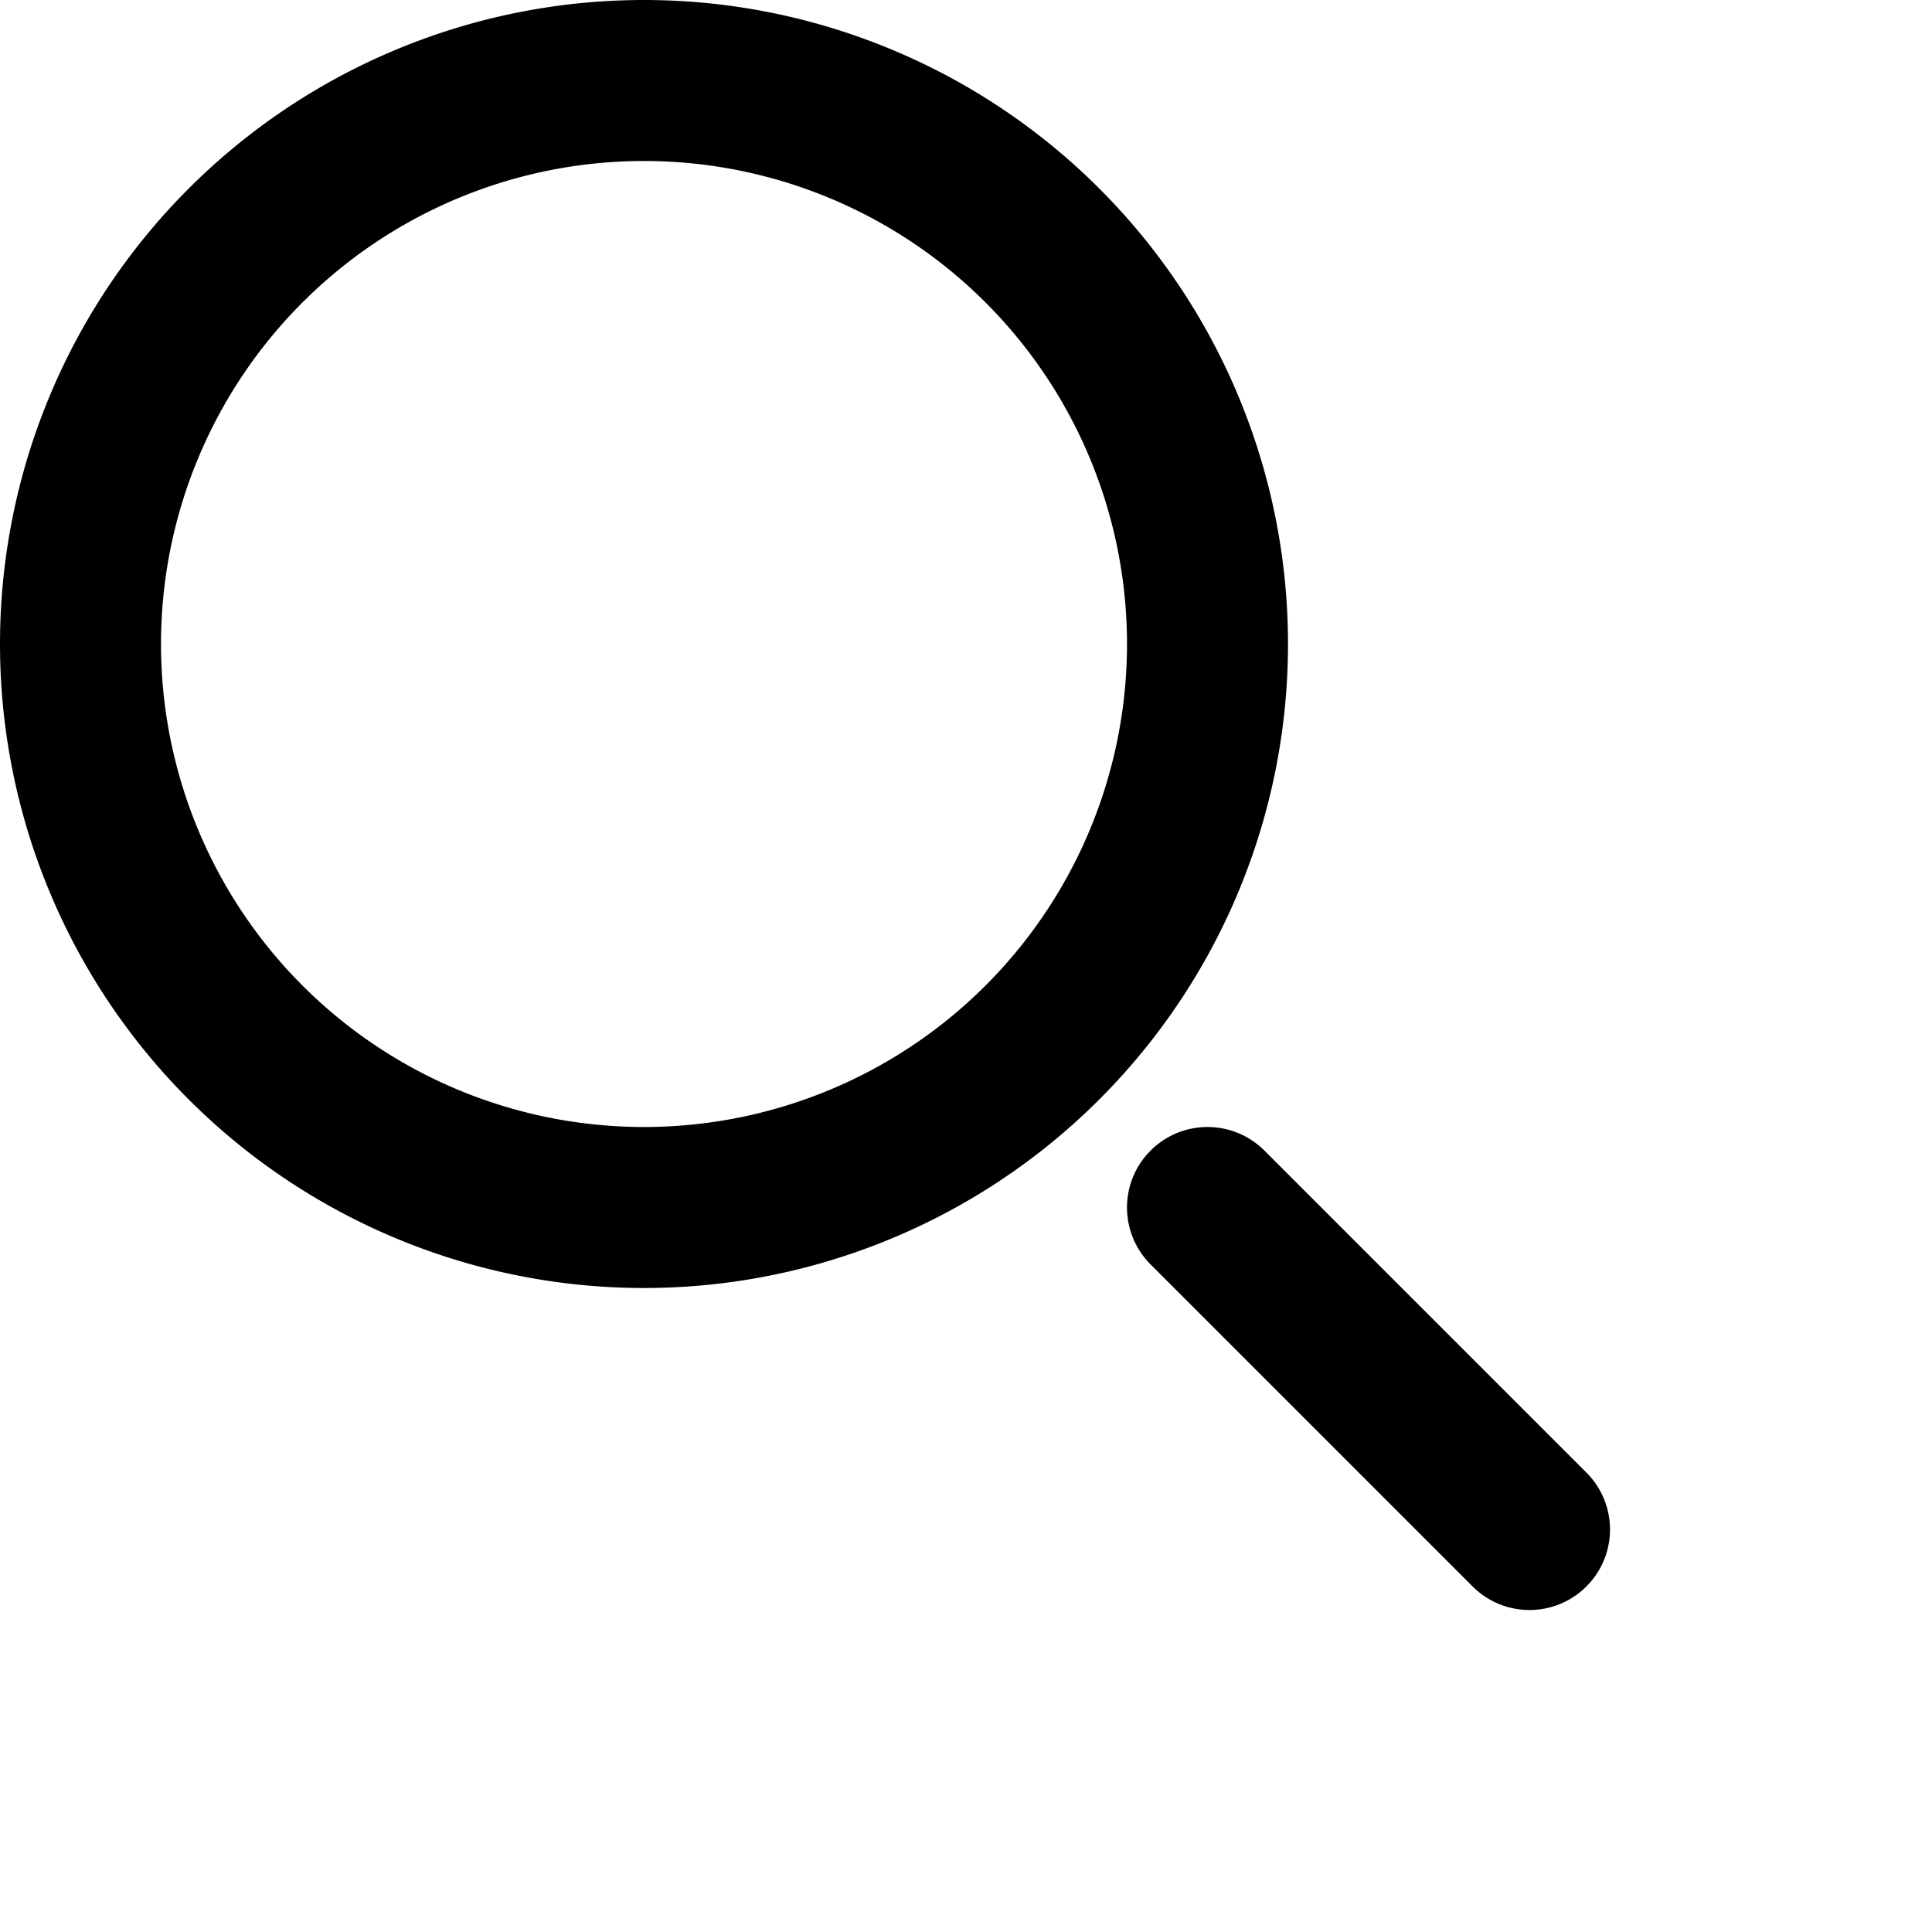 <!-- lucide-icons -->

<svg
  xmlns="http://www.w3.org/2000/svg"
  width="24"
  height="24"
  viewBox="0 0 24 24"
  fill="none"
  stroke="currentColor"
  stroke-width="2"
  stroke-linecap="round"
  stroke-linejoin="round"
>
  <path d='m19 19-4-4m0-7A7 7 0 1 1 1 8a7 7 0 0 1 14 0Z' />
</svg>
